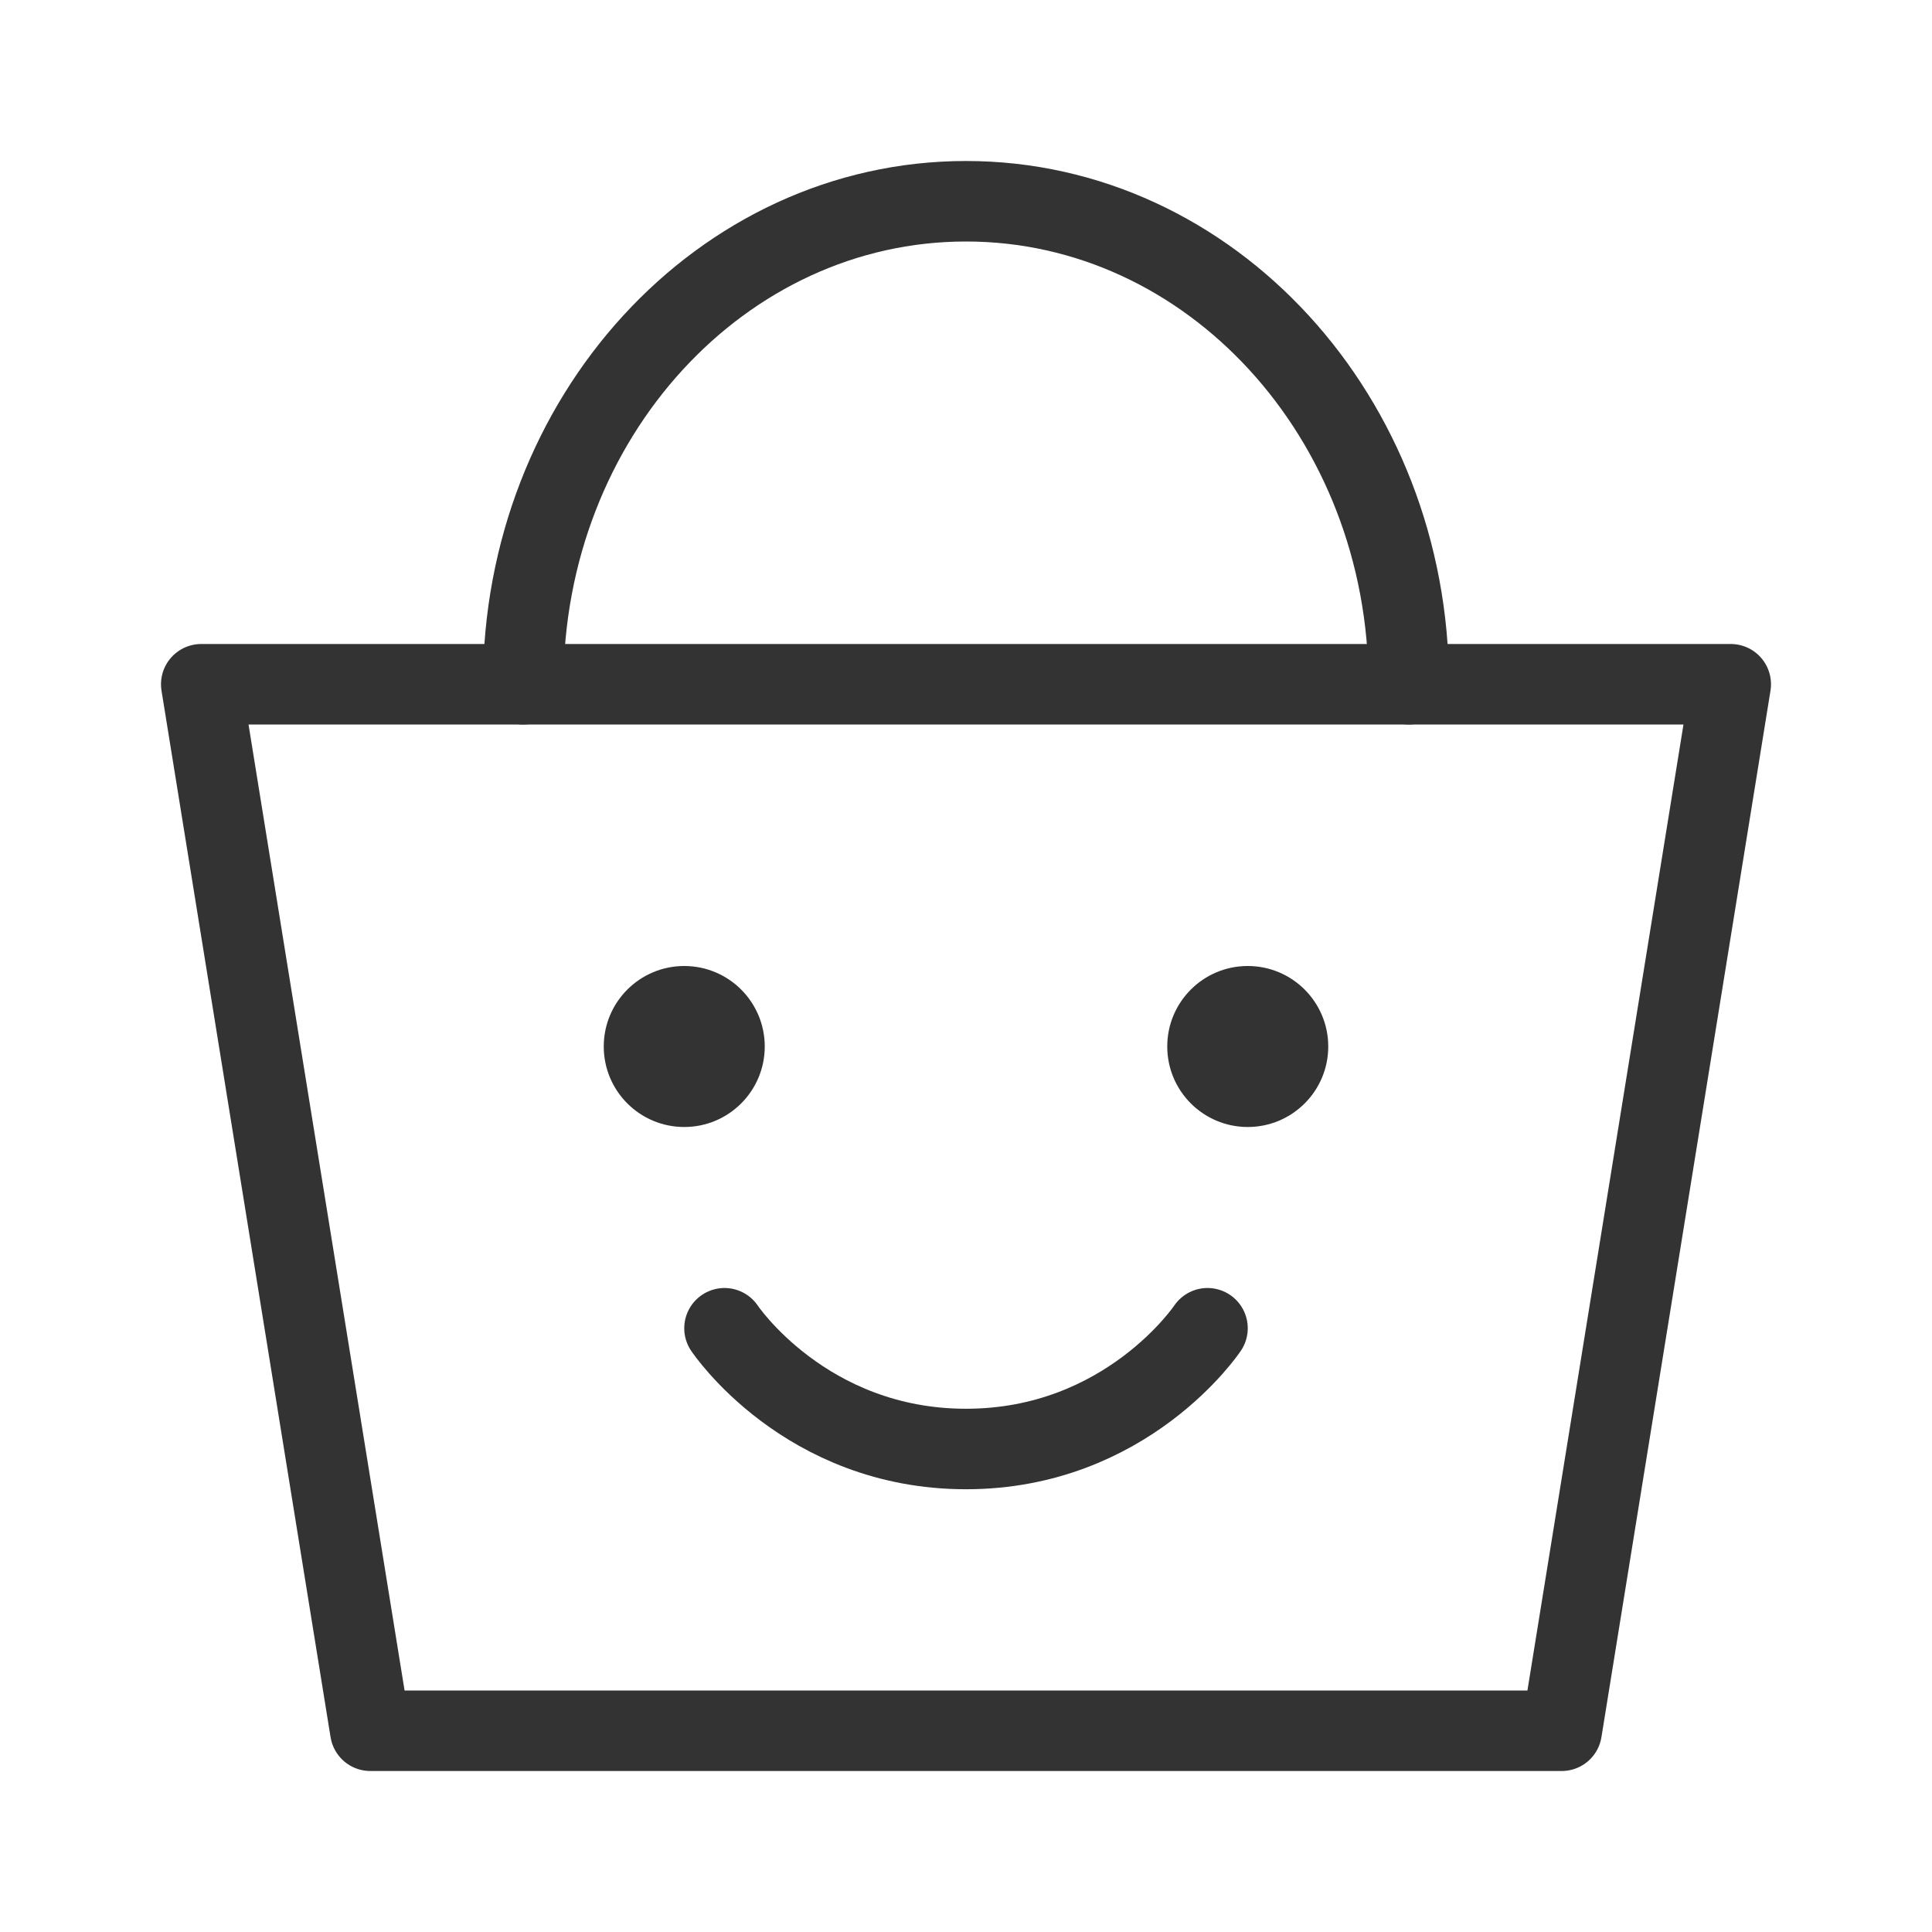 <?xml version="1.0" encoding="UTF-8"?><svg width="16" height="16" viewBox="0 0 48 48" fill="none" xmlns="http://www.w3.org/2000/svg"><path d="M5 17H43L38.8 43H9.2L5 17Z" fill="none" stroke="#333" stroke-width="2" stroke-linecap="round" stroke-linejoin="round"/><path d="M35 17C35 10.373 30.075 5 24 5C17.925 5 13 10.373 13 17" stroke="#333" stroke-width="2" stroke-linecap="round" stroke-linejoin="round"/><circle cx="17" cy="26" r="2" fill="#333"/><path d="M18 33C18 33 20 36 24 36C28 36 30 33 30 33" stroke="#333" stroke-width="2" stroke-linecap="round" stroke-linejoin="round"/><circle cx="31" cy="26" r="2" fill="#333"/></svg>